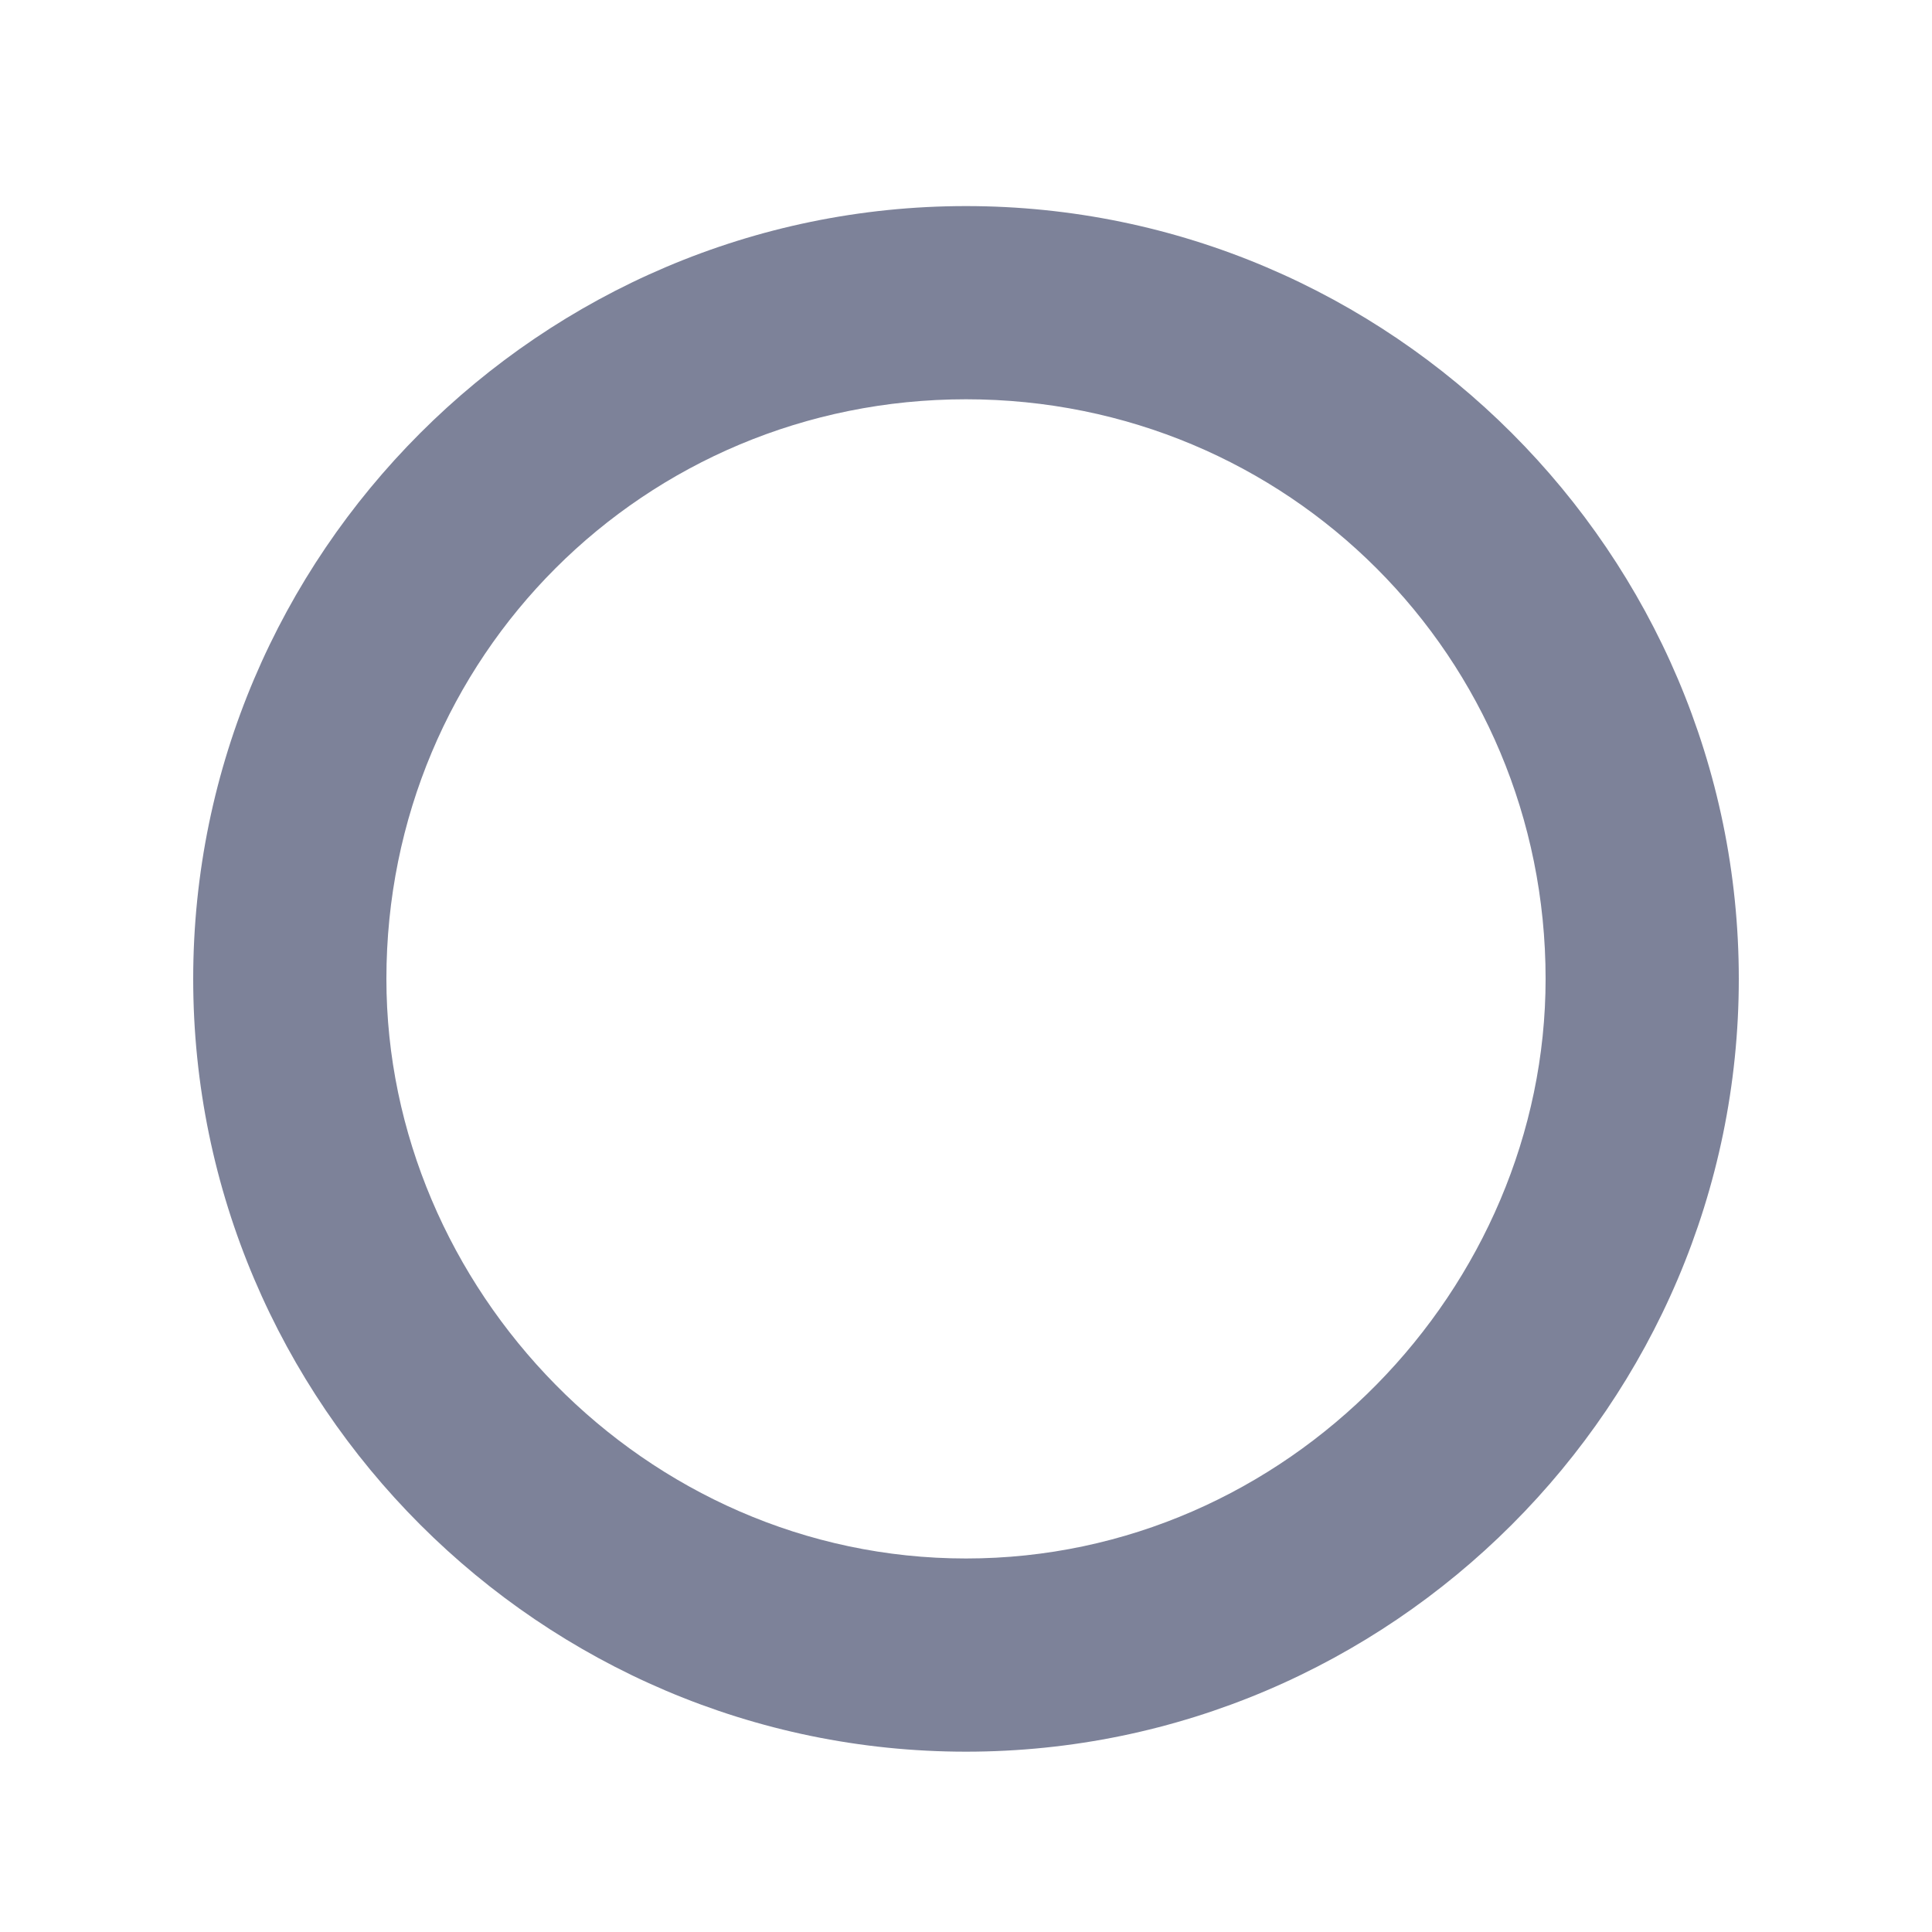 <?xml version="1.0" encoding="utf-8"?>
<!-- Generator: Adobe Illustrator 24.0.0, SVG Export Plug-In . SVG Version: 6.00 Build 0)  -->
<svg version="1.1" id="图层_1" xmlns="http://www.w3.org/2000/svg" xmlns:xlink="http://www.w3.org/1999/xlink" x="0px" y="0px"
	 viewBox="0 0 15 15" style="enable-background:new 0 0 15 15;" xml:space="preserve">
<style type="text/css">
	.st0{fill:#7D8299;}
</style>
<title>common_icon_single_normal</title>
<desc>Created with Sketch.</desc>
<path class="st0" d="M7.5,1.6c-3.3,0-6,2.7-6,6c0,3.3,2.7,6,6,6s6-2.7,6-6C13.5,4.3,10.8,1.6,7.5,1.6z M7.5,12.1C5,12.1,3,10,3,7.6
	c0-2.5,2-4.5,4.5-4.5s4.5,2,4.5,4.5C12,10,10,12.1,7.5,12.1z"/>
</svg>
